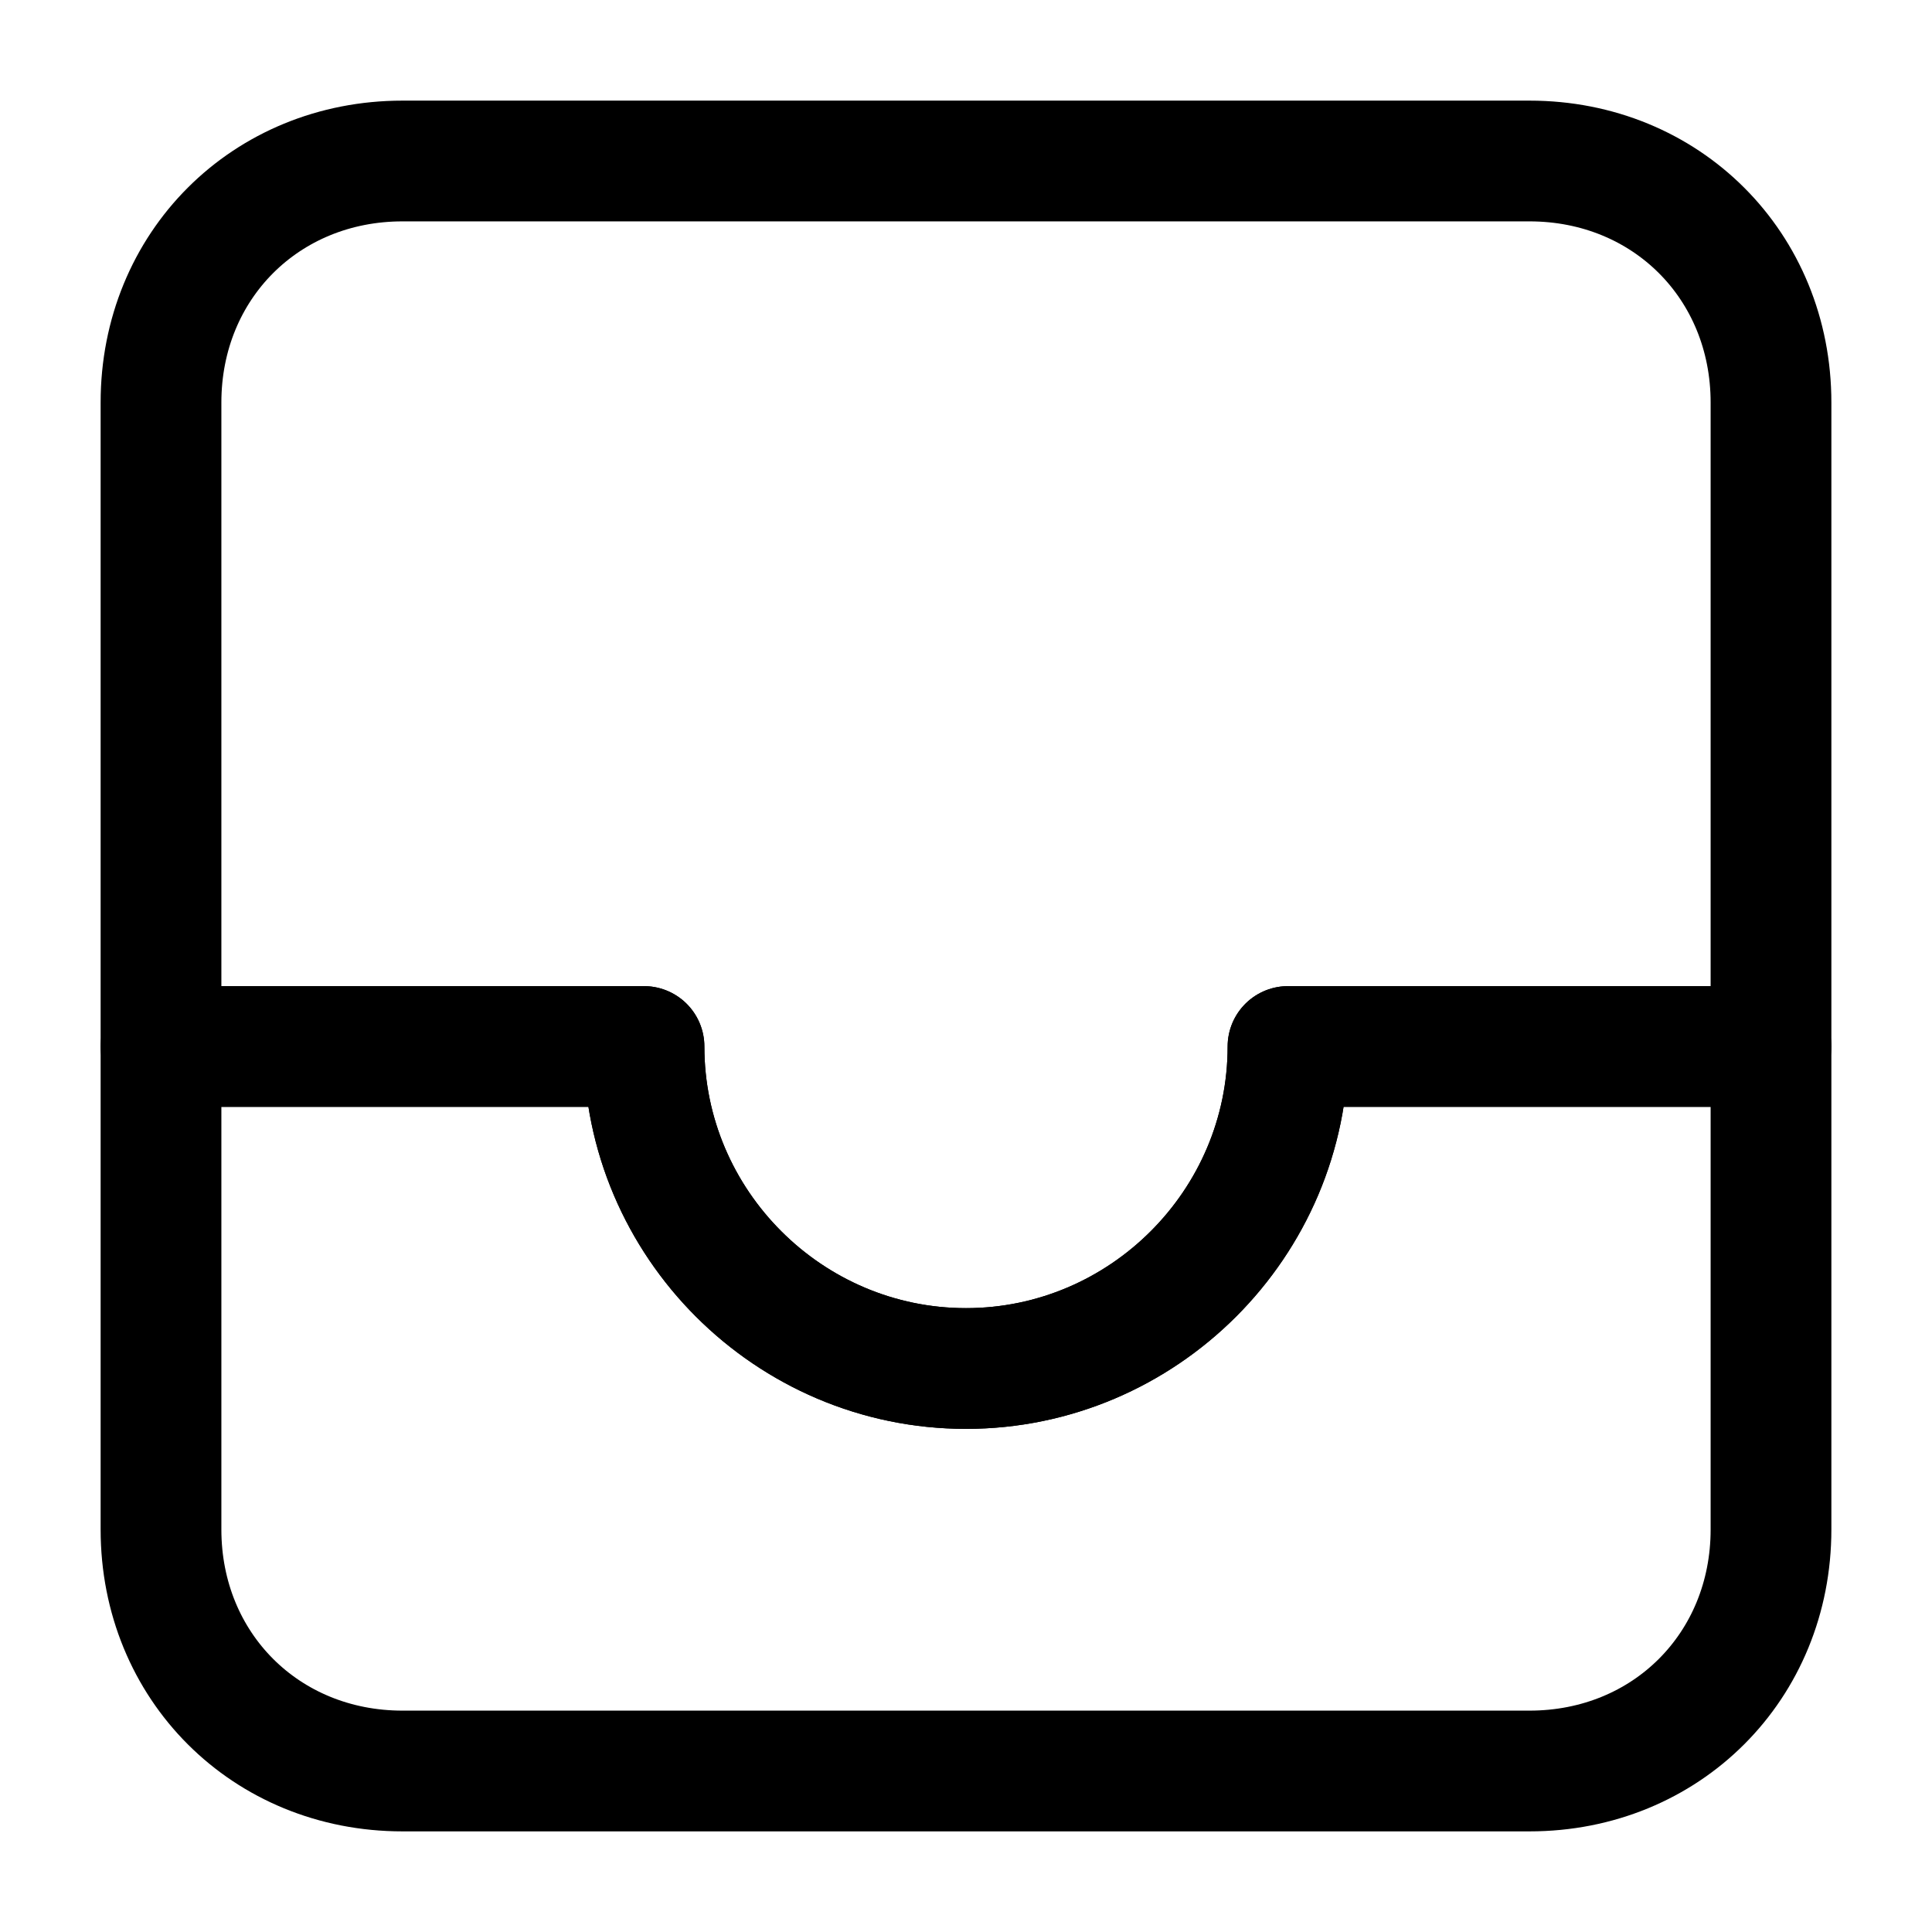 <svg width="24" height="24" viewBox="0 0 24 24" fill="none" xmlns="http://www.w3.org/2000/svg">
<path d="M22 13H16C16 15.2 14.2 17 12 17C9.8 17 8 15.2 8 13H2H8H2V5C2 3.3 3.3 2 5 2H19C20.7 2 22 3.3 22 5V13ZM22 13H16" stroke="black" stroke-width="1.5" stroke-linecap="round" stroke-linejoin="round"/>
<path d="M22 13H16C16 15.2 14.2 17 12 17C9.8 17 8 15.2 8 13H2H8H2V19C2 20.7 3.3 22 5 22H19C20.7 22 22 20.7 22 19V13ZM22 13H16" stroke="black" stroke-width="1.5" stroke-linecap="round" stroke-linejoin="round"/>
</svg>
